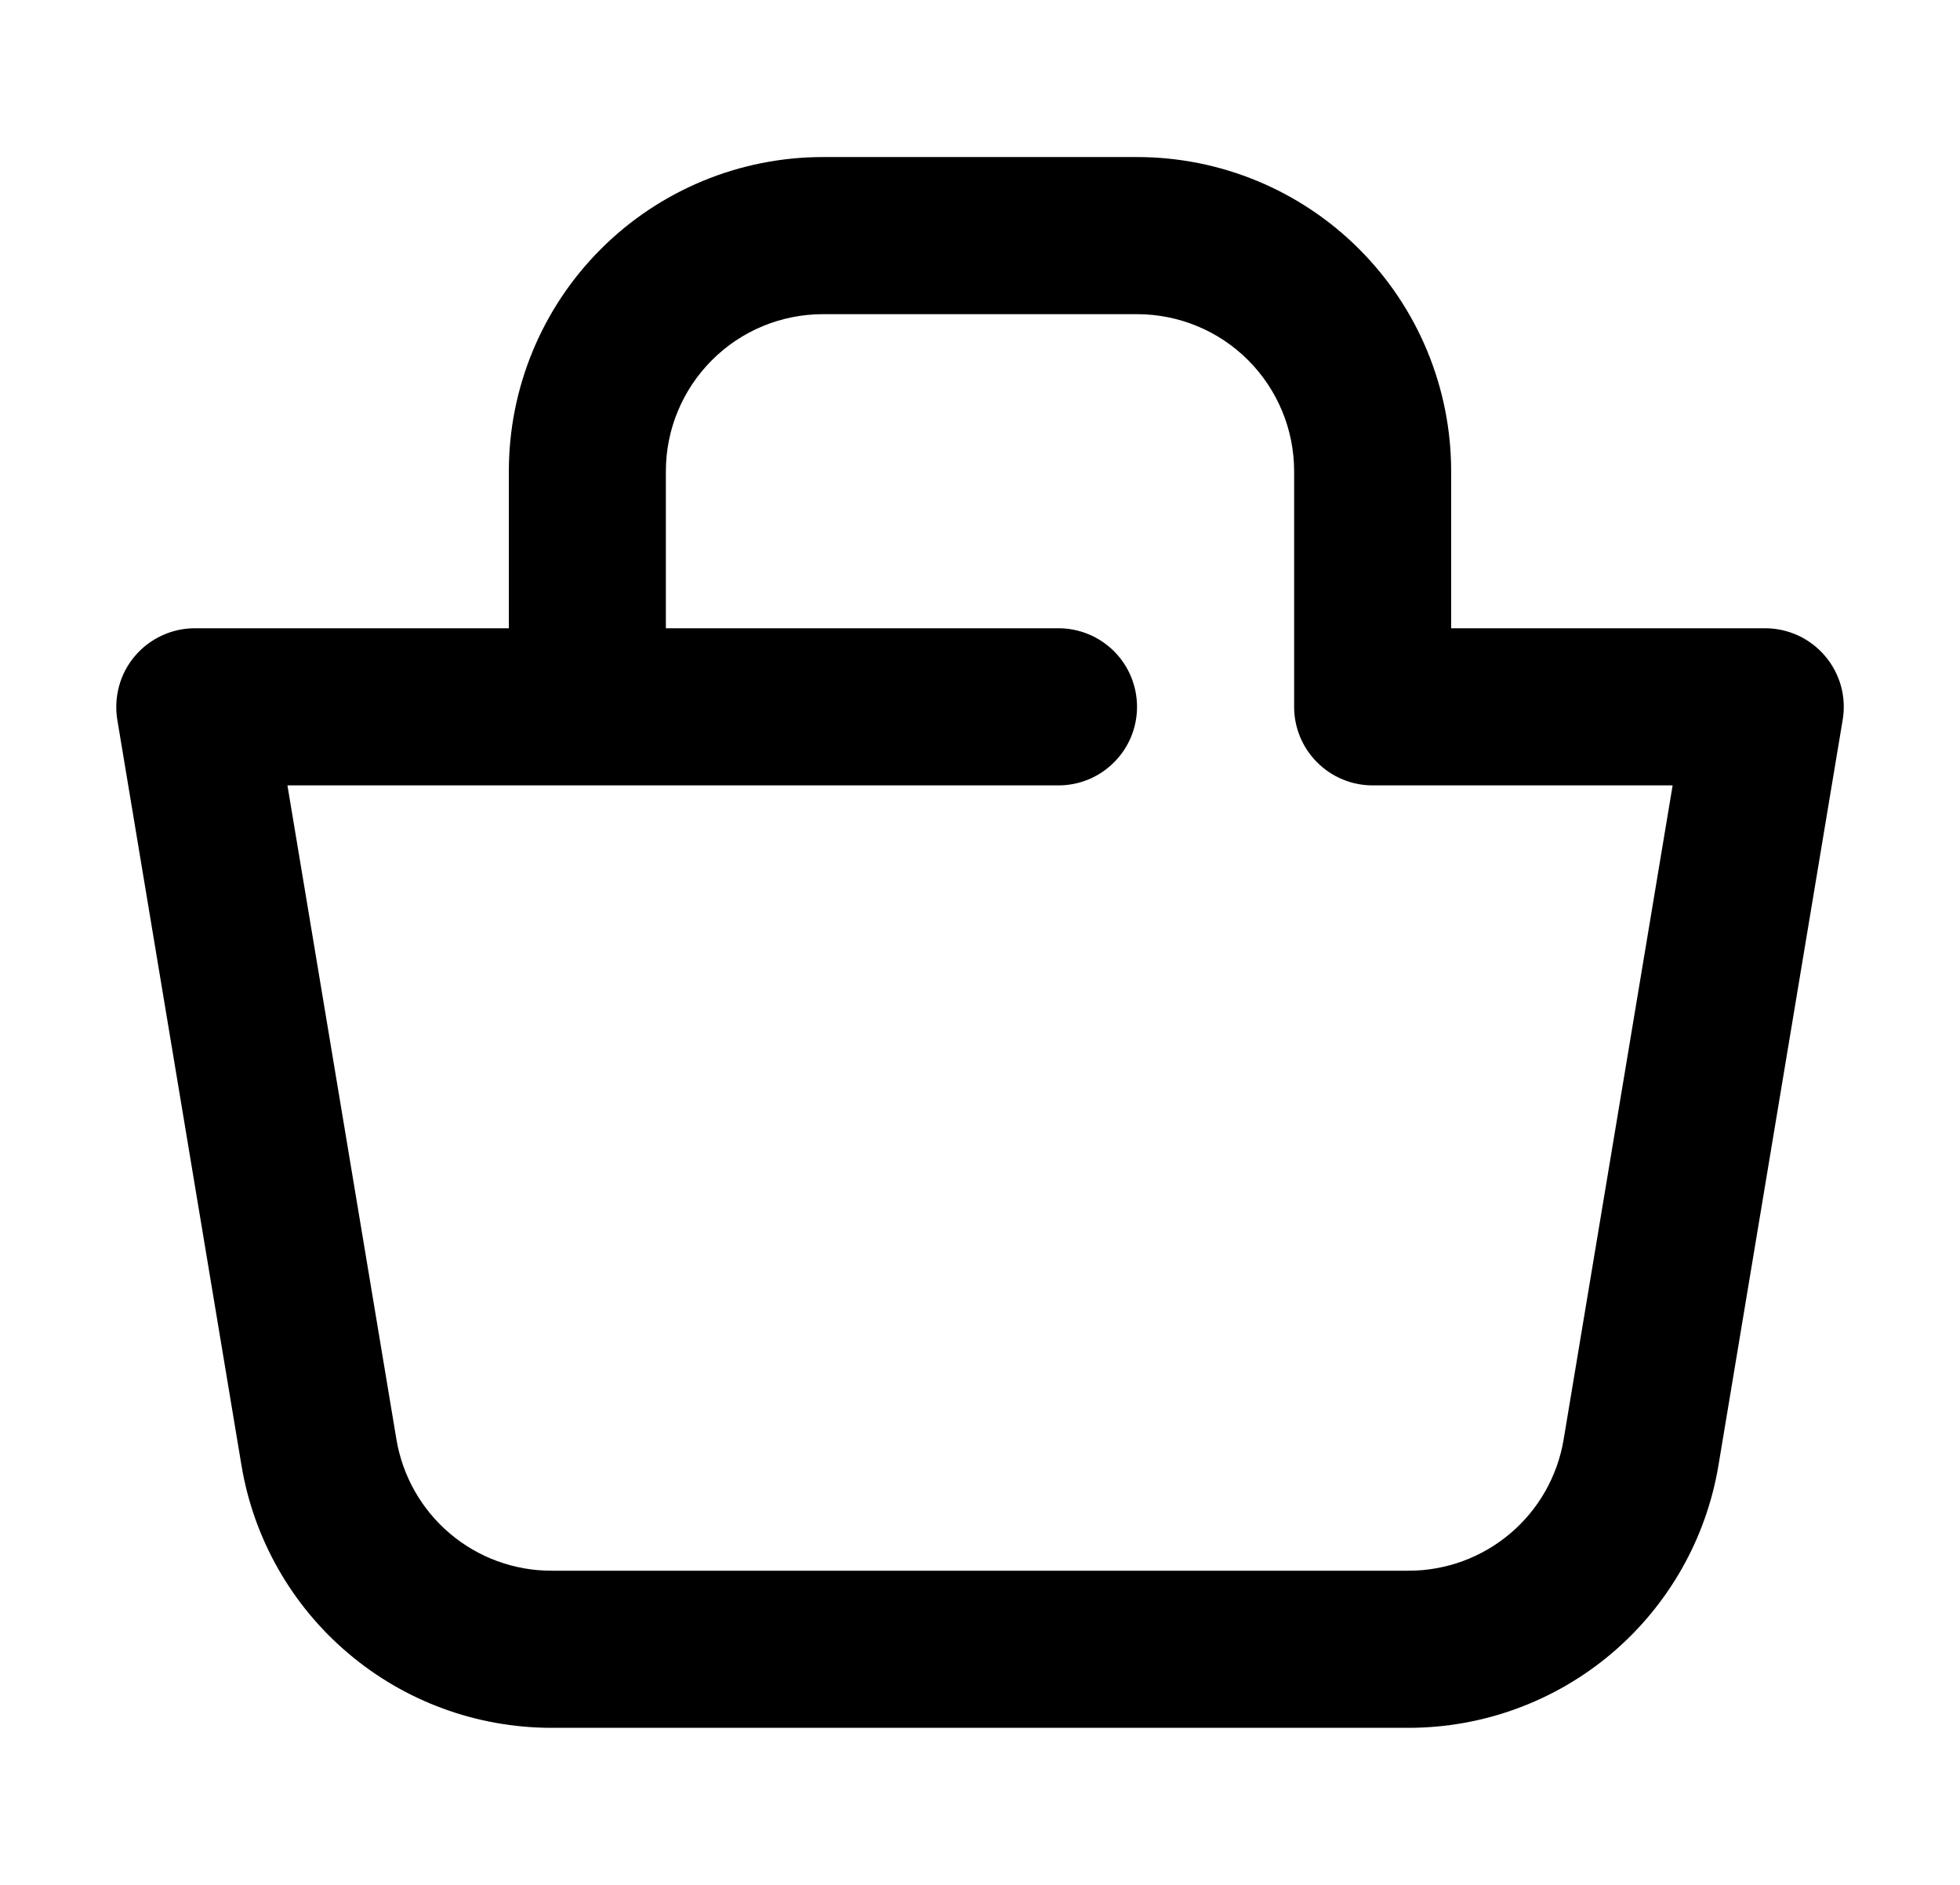 <svg width="26" height="25" viewBox="0 0 26 25" fill="none" xmlns="http://www.w3.org/2000/svg">
<path d="M6.75 6.25C6.75 5.145 7.189 4.085 7.97 3.304C8.752 2.522 9.812 2.083 10.917 2.083H15.083C16.189 2.083 17.248 2.522 18.03 3.304C18.811 4.085 19.25 5.145 19.25 6.25V8.333H23.417C23.568 8.333 23.717 8.366 23.855 8.43C23.992 8.494 24.113 8.586 24.211 8.702C24.309 8.817 24.38 8.952 24.421 9.098C24.461 9.244 24.469 9.397 24.444 9.546L22.796 19.435C22.634 20.408 22.132 21.291 21.38 21.929C20.628 22.566 19.674 22.916 18.688 22.917H7.313C6.326 22.916 5.372 22.567 4.62 21.929C3.867 21.292 3.365 20.408 3.203 19.435L1.556 9.546C1.532 9.397 1.54 9.244 1.58 9.098C1.62 8.952 1.691 8.817 1.789 8.702C1.887 8.586 2.008 8.494 2.146 8.43C2.283 8.366 2.432 8.333 2.583 8.333H6.75V6.25ZM8.833 8.333H14.042C14.318 8.333 14.583 8.443 14.778 8.638C14.974 8.834 15.083 9.099 15.083 9.375C15.083 9.651 14.974 9.916 14.778 10.111C14.583 10.307 14.318 10.417 14.042 10.417H3.813L5.259 19.093C5.341 19.579 5.591 20.02 5.967 20.339C6.343 20.658 6.82 20.833 7.313 20.833H18.688C19.181 20.833 19.657 20.658 20.034 20.339C20.41 20.021 20.661 19.579 20.742 19.093L22.188 10.417H18.208C17.932 10.417 17.667 10.307 17.472 10.111C17.276 9.916 17.167 9.651 17.167 9.375V6.25C17.167 5.697 16.947 5.168 16.557 4.777C16.166 4.386 15.636 4.167 15.083 4.167H10.917C10.364 4.167 9.834 4.386 9.444 4.777C9.053 5.168 8.833 5.697 8.833 6.25V8.333Z" fill="black"/>
</svg>
